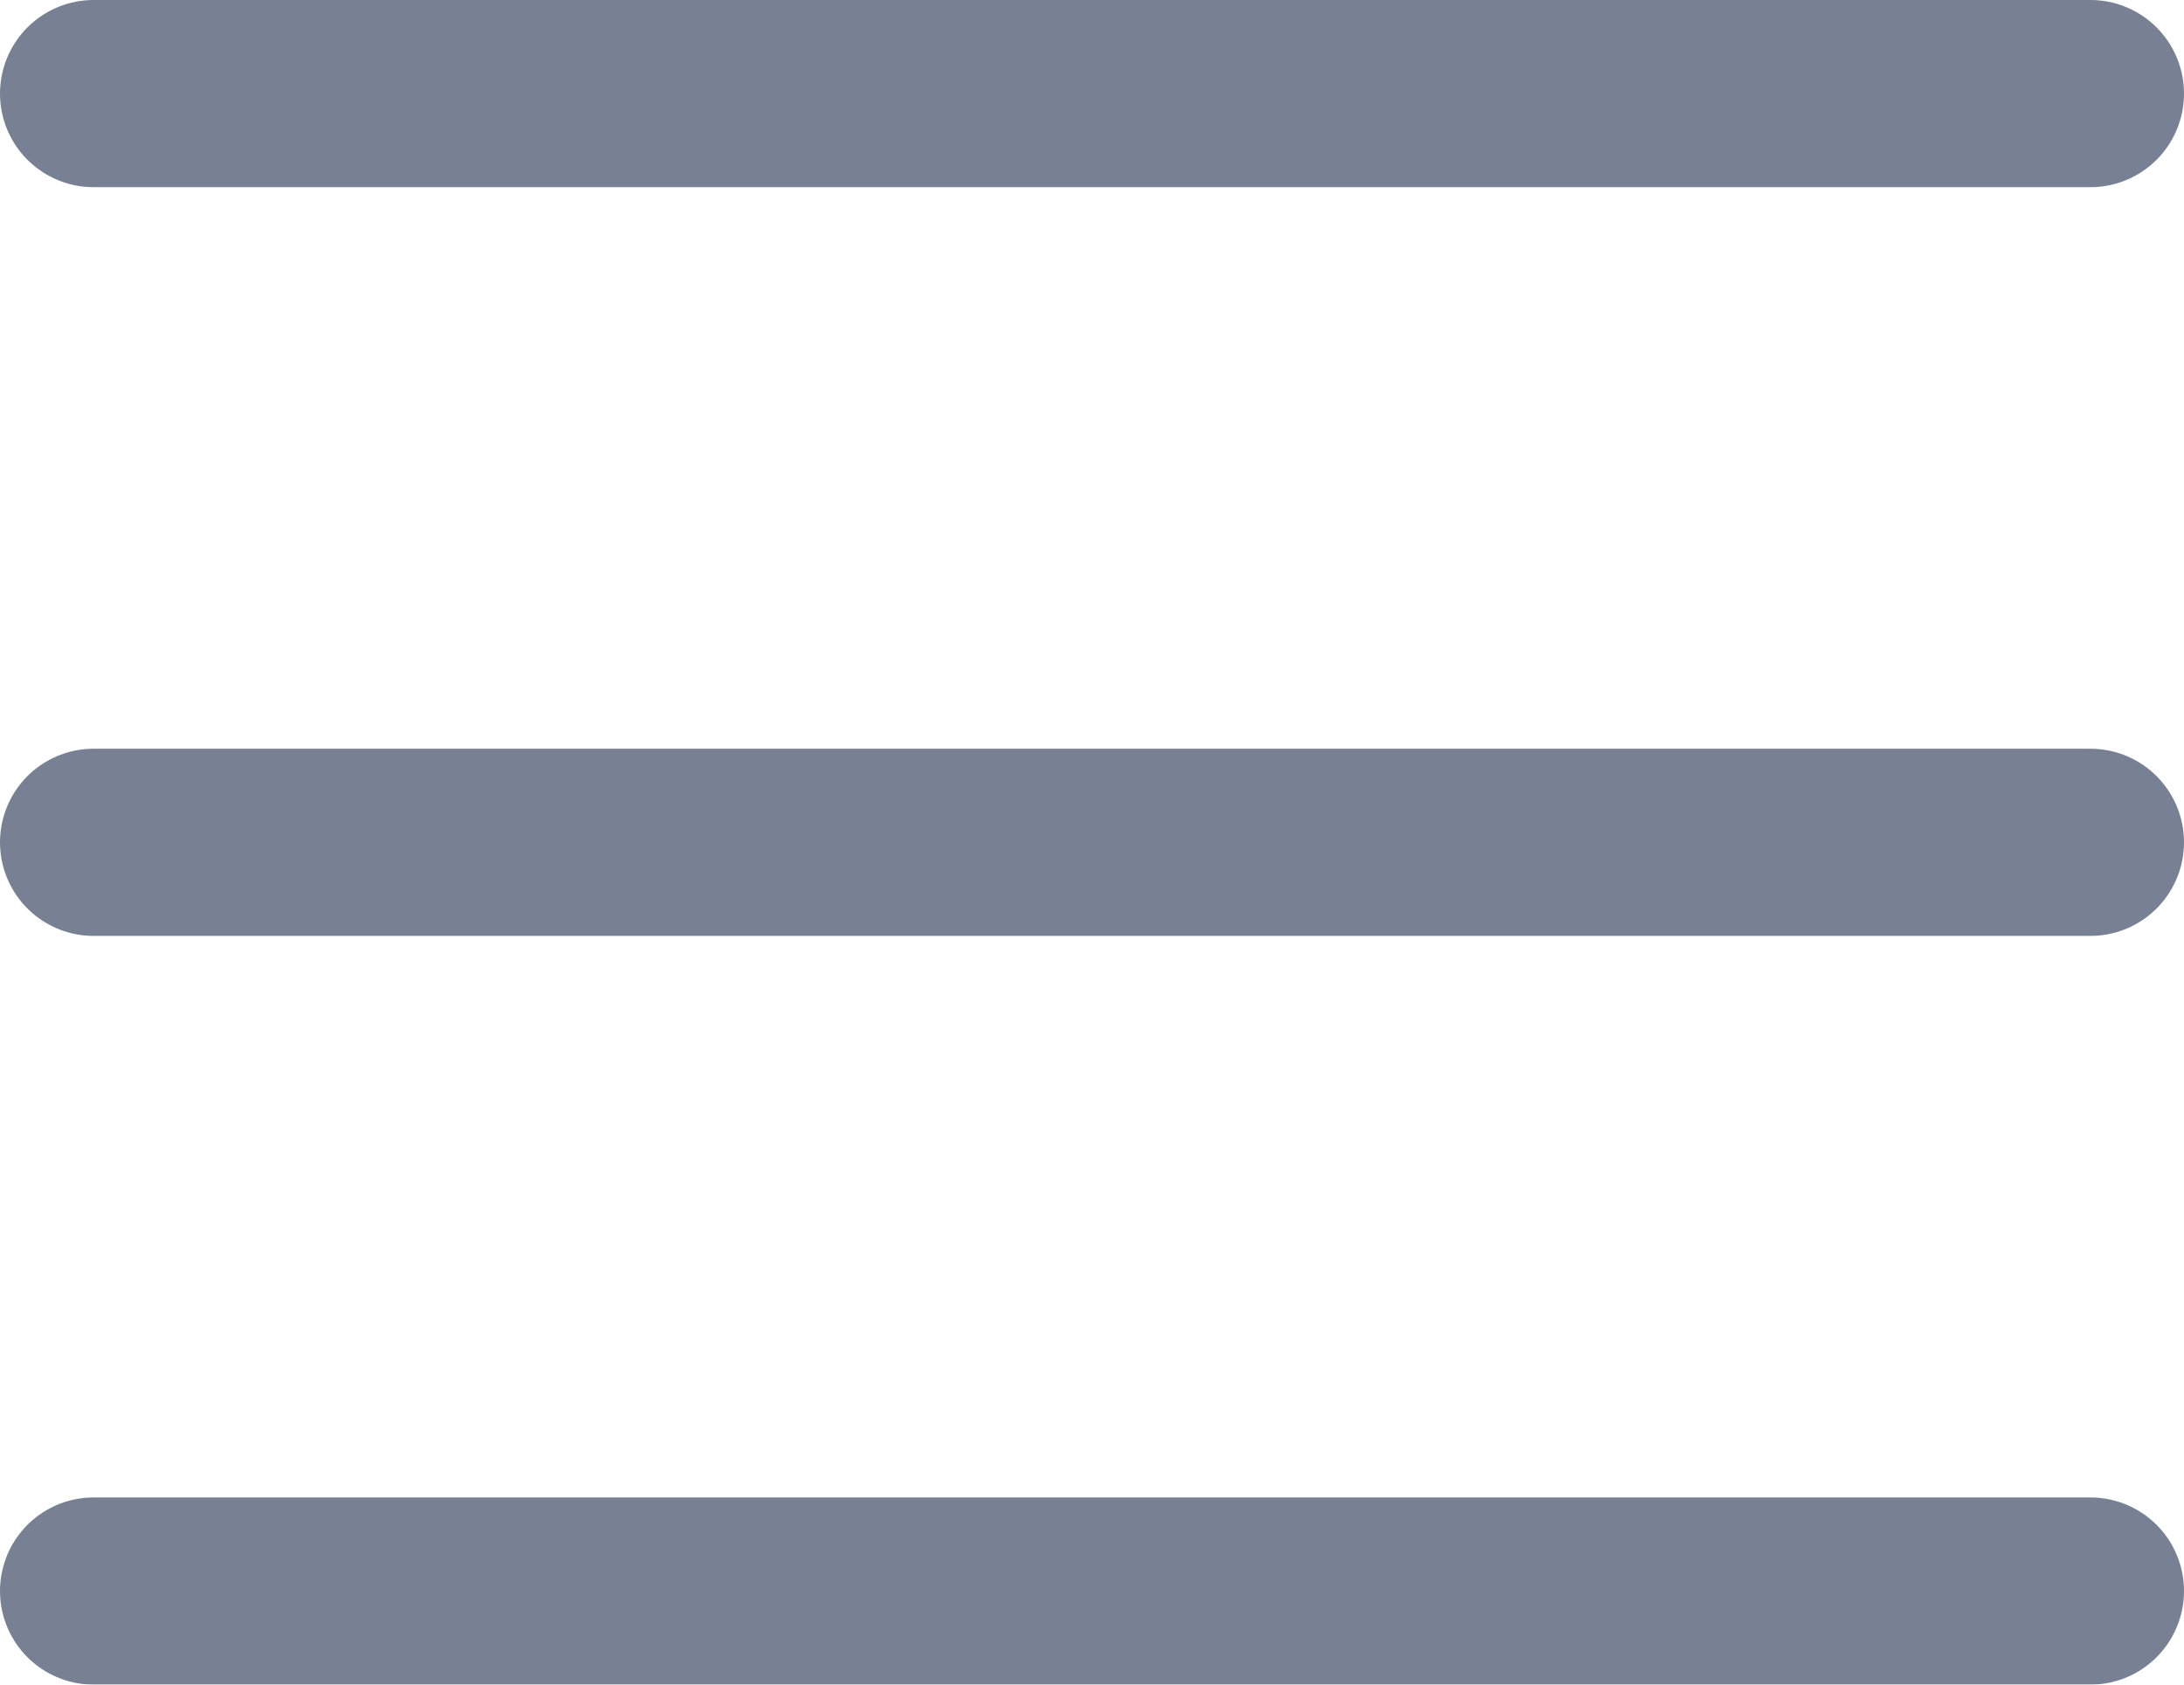 <svg xmlns="http://www.w3.org/2000/svg" width="17.5" height="13.5" viewBox="0 0 17.5 13.5">
  <g id="Menu" transform="translate(-1522.66 -193.917)" opacity="0.78">
    <path id="Path_592" data-name="Path 592" d="M4.5,18h16" transform="translate(1518.91 182.667)" fill="none" stroke="#515d75" stroke-linecap="round" stroke-linejoin="round" stroke-width="1.5"/>
    <path id="Path_593" data-name="Path 593" d="M4.5,9h16" transform="translate(1518.91 185.667)" fill="none" stroke="#515d75" stroke-linecap="round" stroke-linejoin="round" stroke-width="1.5"/>
    <path id="Path_594" data-name="Path 594" d="M4.5,27h16" transform="translate(1518.91 179.667)" fill="none" stroke="#515d75" stroke-linecap="round" stroke-linejoin="round" stroke-width="1.5"/>
  </g>
</svg>
